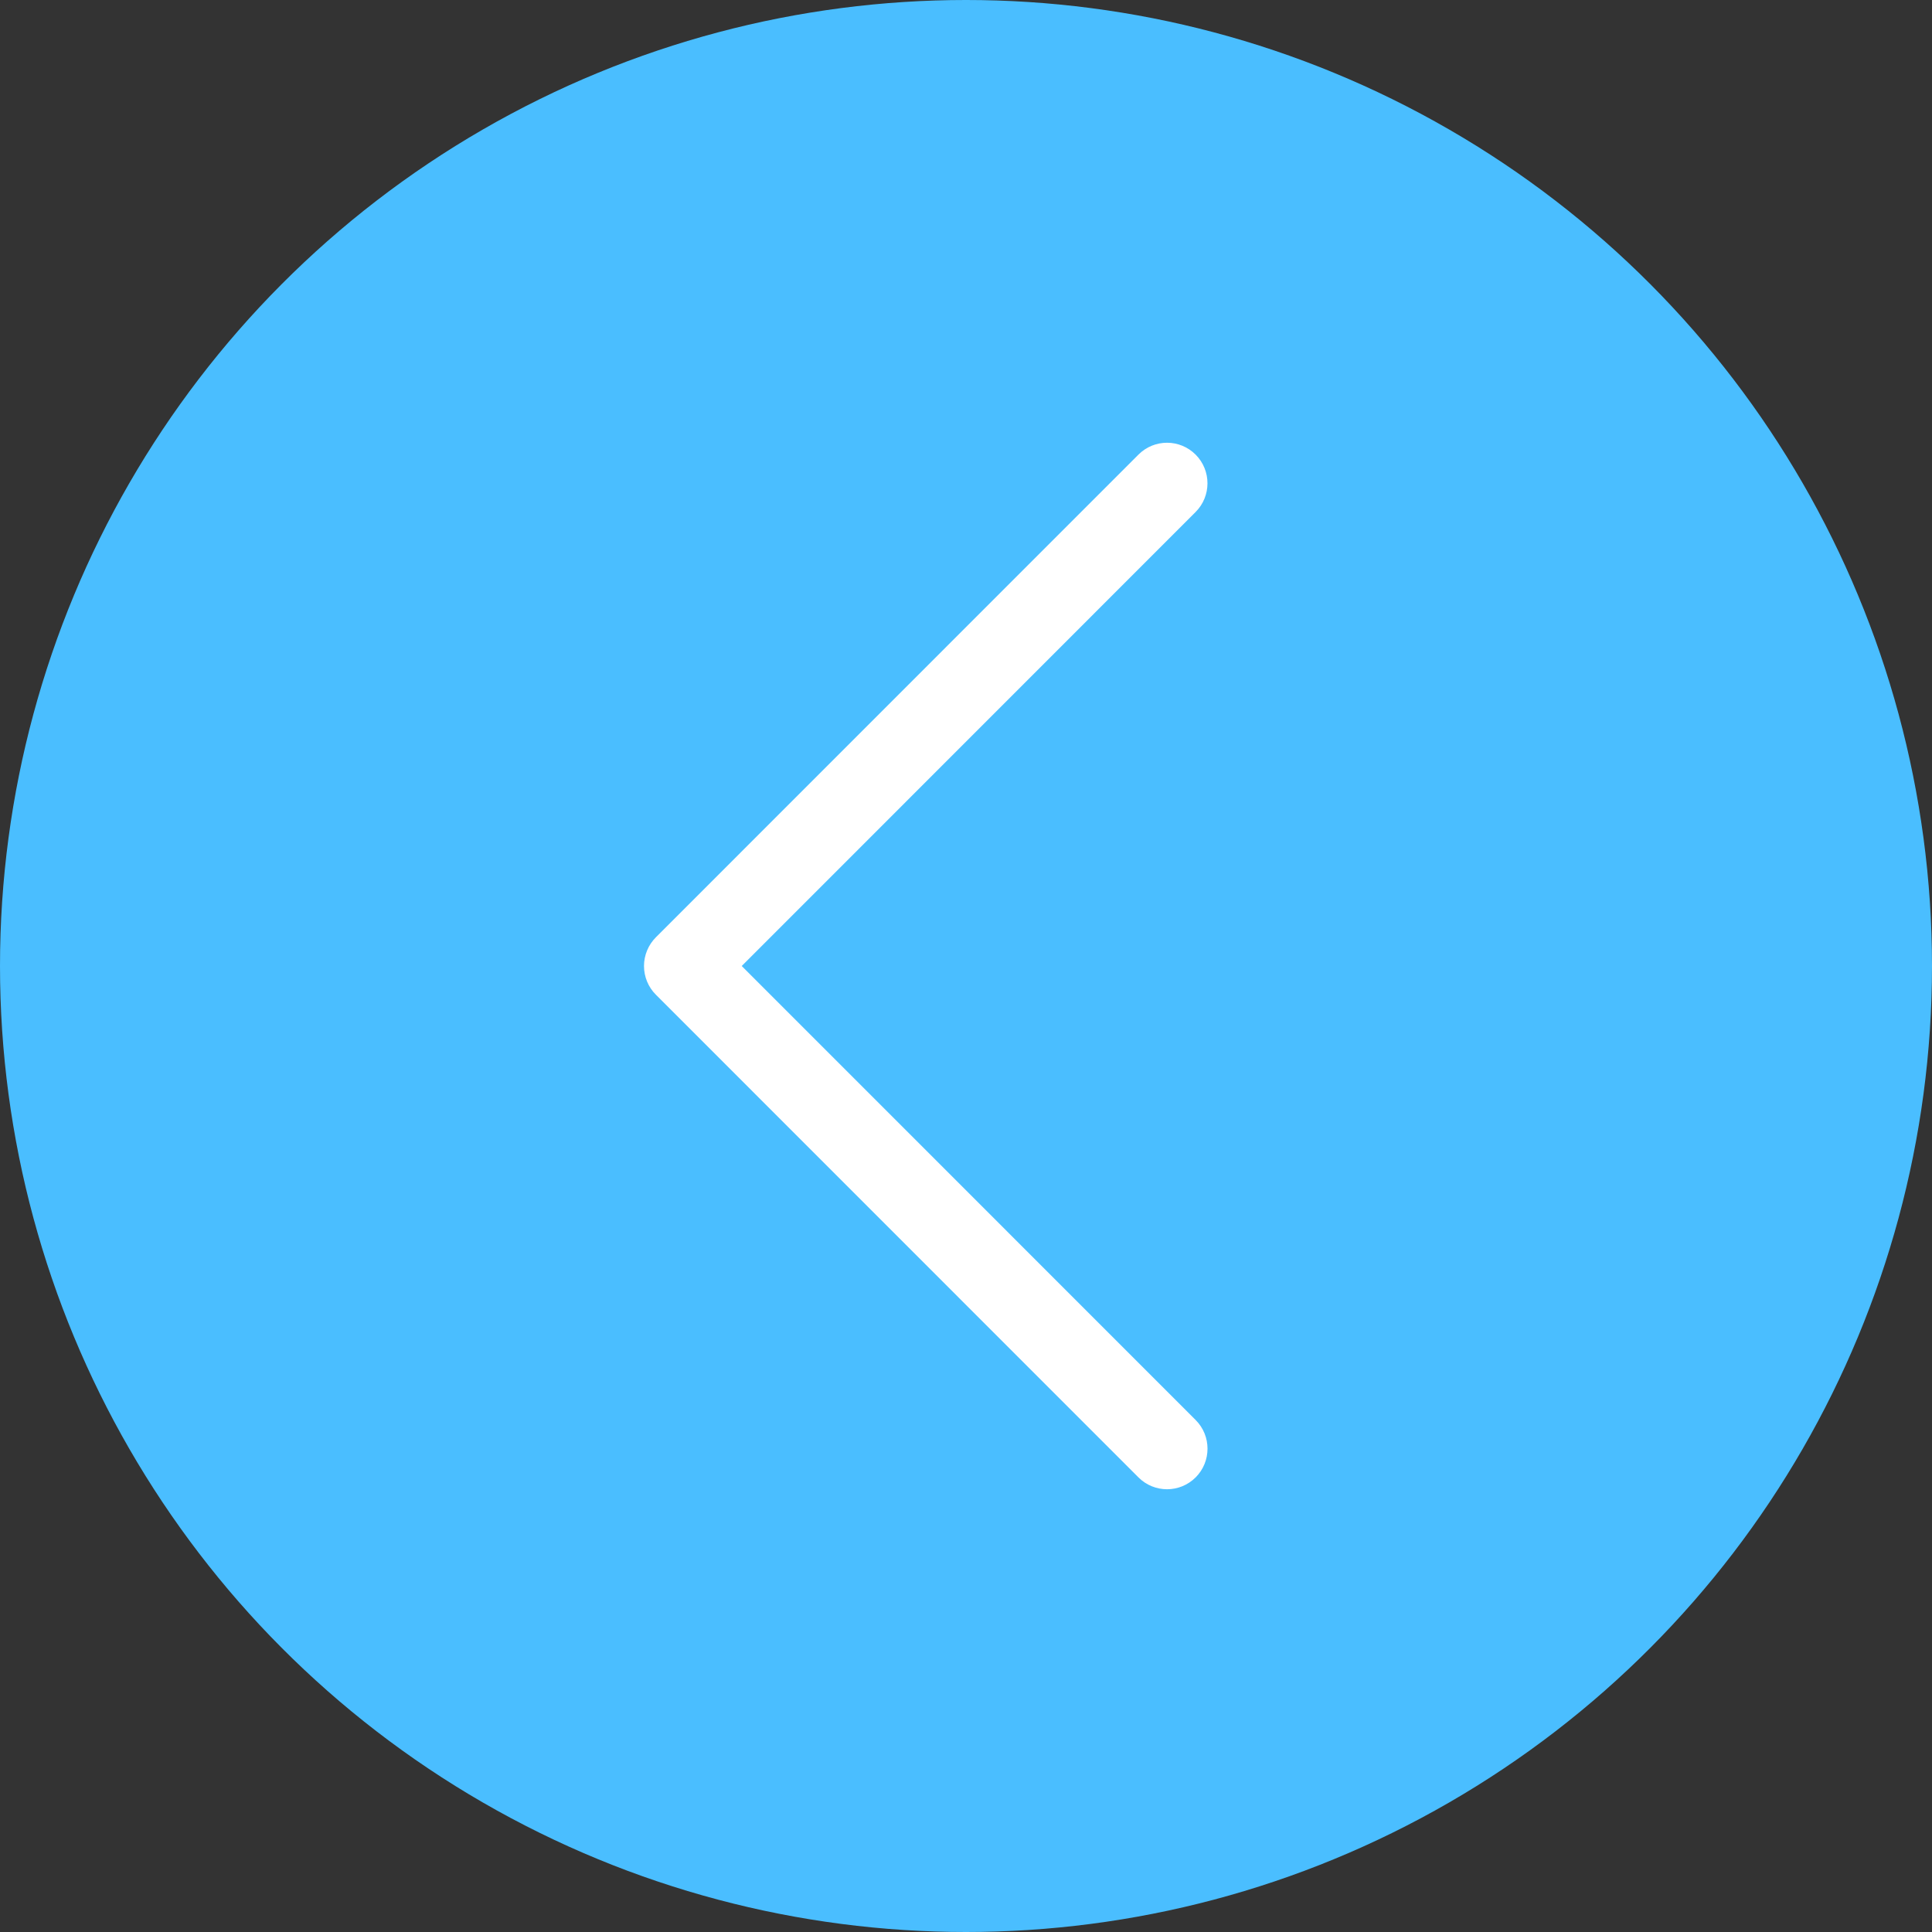 <svg width="48" height="48" viewBox="0 0 48 48" fill="none" xmlns="http://www.w3.org/2000/svg">
<rect x="0" y="0" width="48" height="48" fill="#333333" stroke="none"/>
<circle cx="24" cy="24" r="24" fill="#4ABEFF"/>
<path d="M16.295 23.287L28.285 11.294C28.678 10.901 29.314 10.902 29.706 11.296C30.098 11.69 30.097 12.328 29.704 12.721L18.428 24L29.705 35.279C30.098 35.672 30.099 36.31 29.707 36.704C29.51 36.901 29.253 37 28.995 37C28.738 37 28.482 36.902 28.285 36.706L16.295 24.713C16.106 24.525 16 24.268 16 24C16 23.732 16.107 23.476 16.295 23.287Z" fill="white"/>
</svg>
